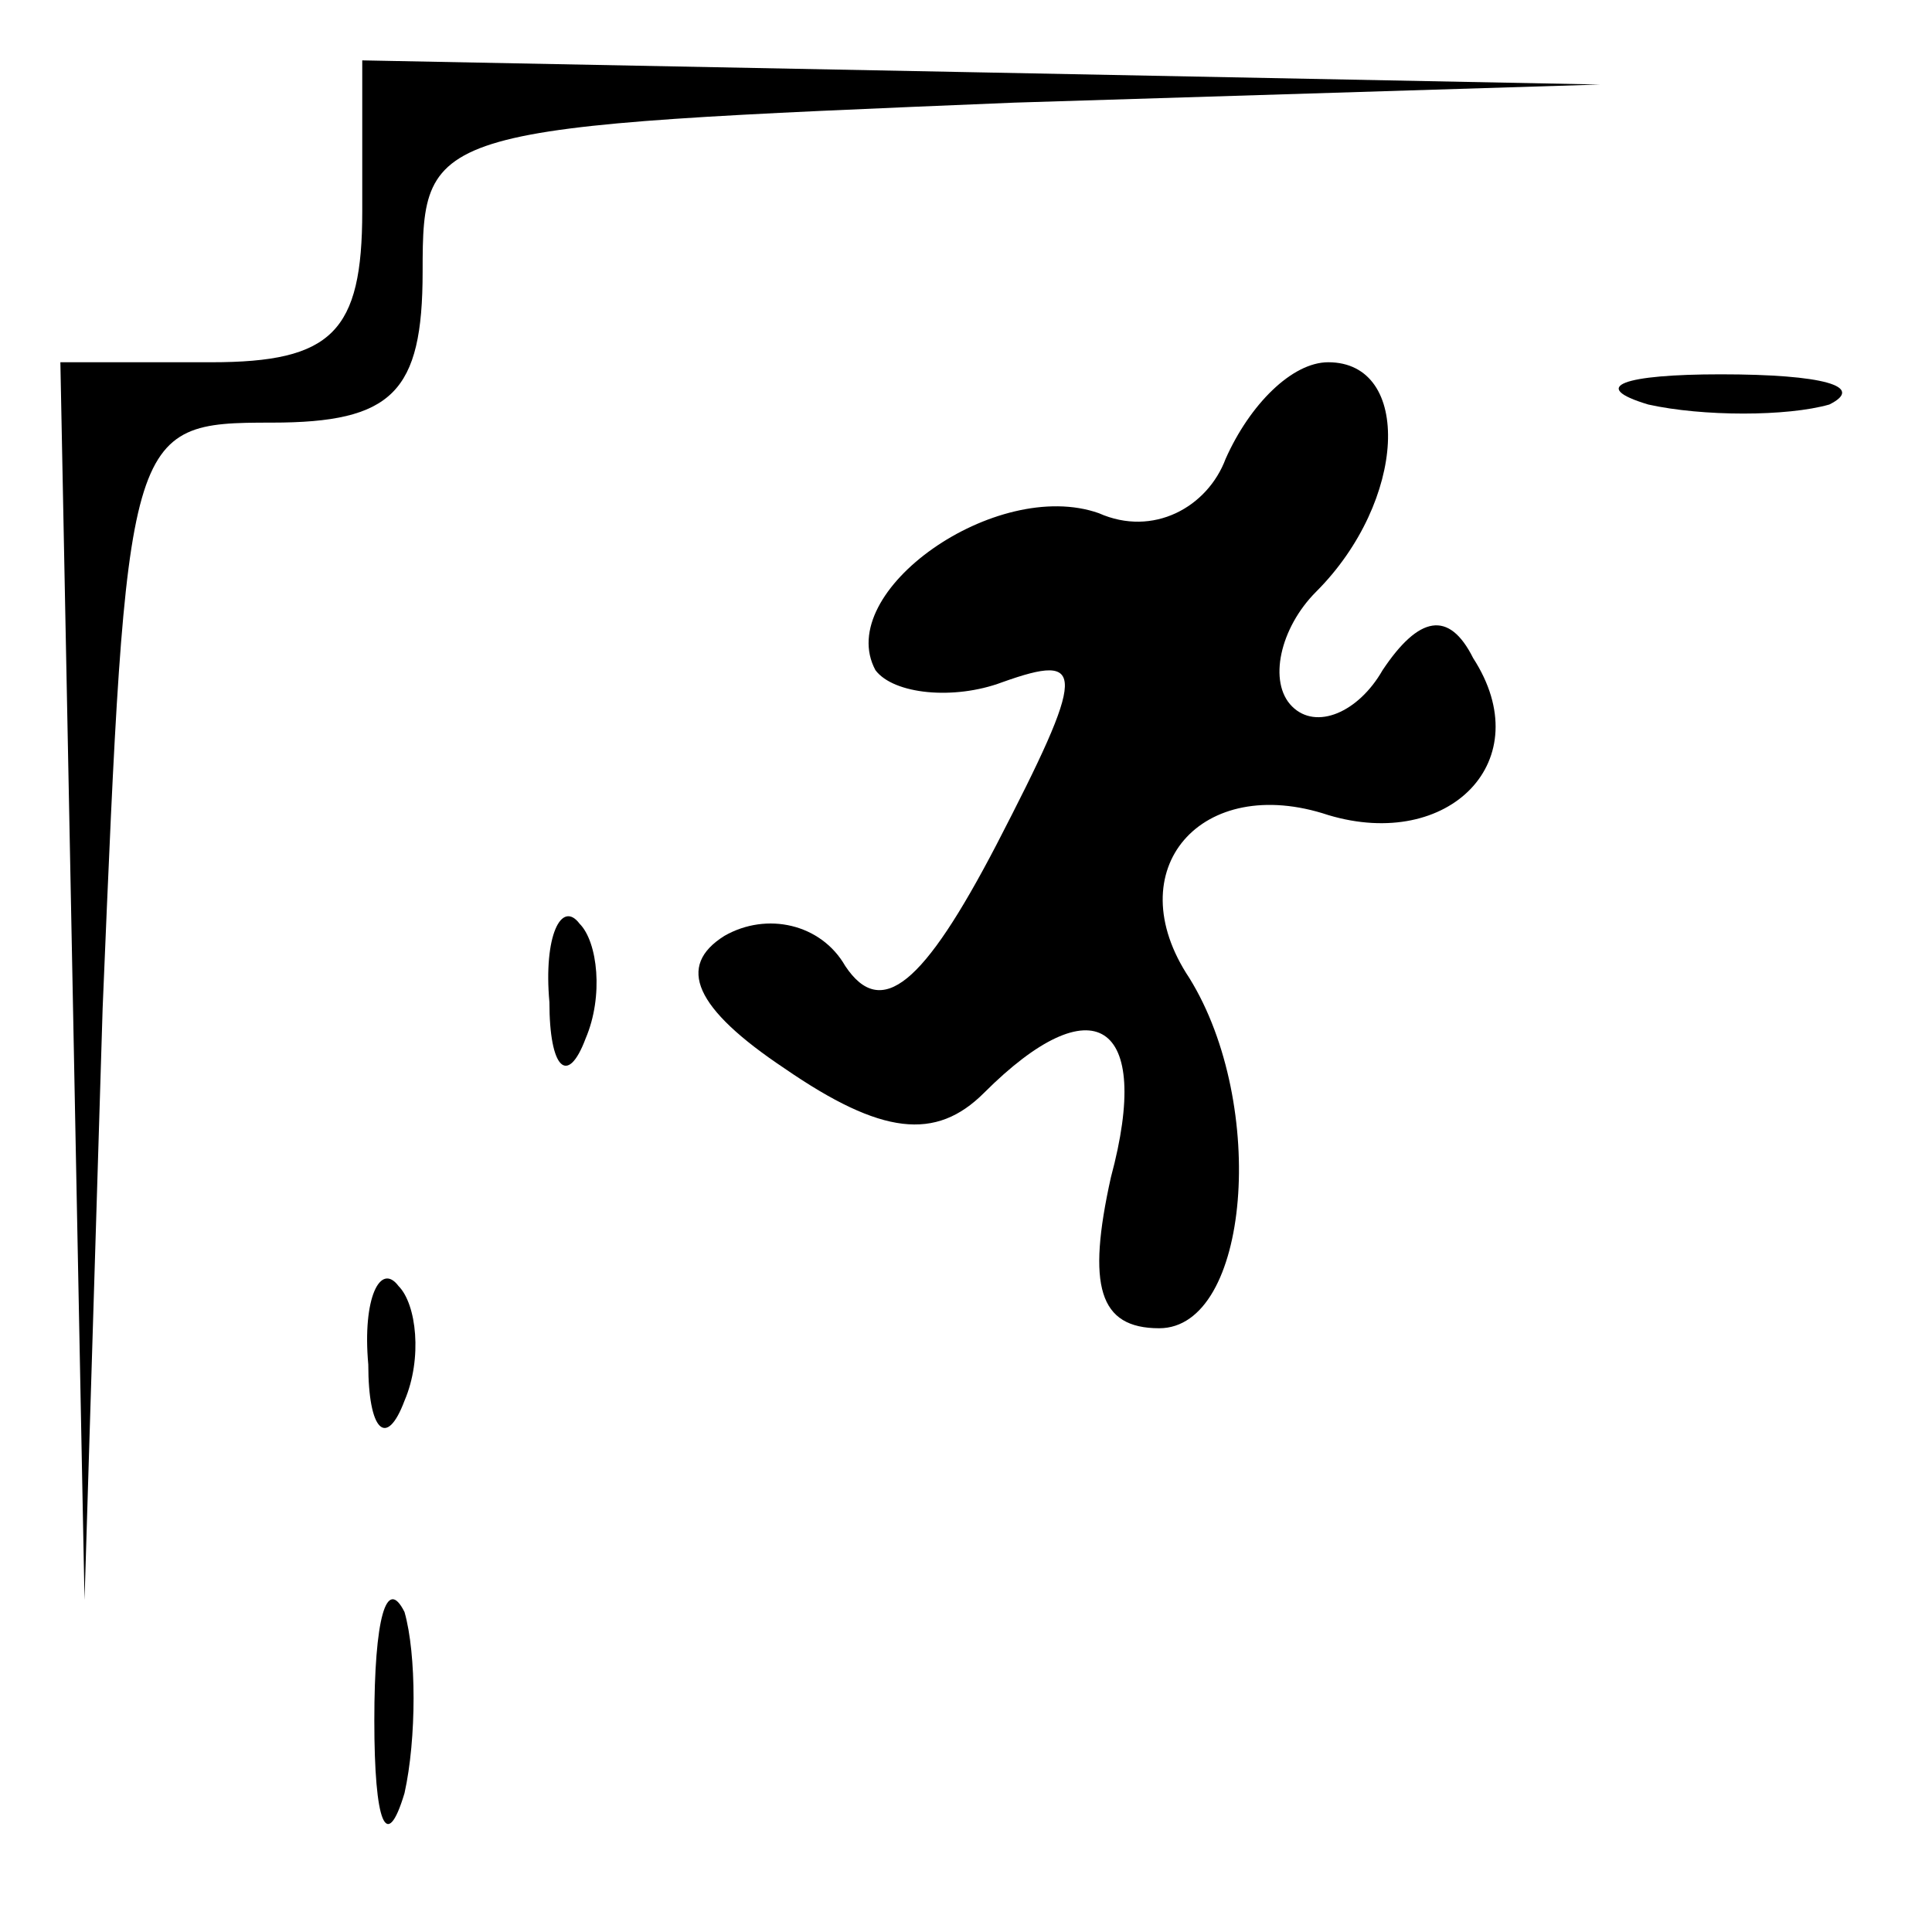 <?xml version="1.0" standalone="no"?>
<!DOCTYPE svg PUBLIC "-//W3C//DTD SVG 20010904//EN"
 "http://www.w3.org/TR/2001/REC-SVG-20010904/DTD/svg10.dtd">
<svg version="1.0" xmlns="http://www.w3.org/2000/svg"
 width="32pt" height="32pt" viewBox="0 0 32 32"
 preserveAspectRatio="xMidYMid meet">
<g transform="translate(0,32) scale(0.1,-0.1)"
fill="#000000" stroke="none">
<path fill="#000000" stroke="none" d="M60 285 c0 -20 -5 -25 -25 -25 l-25 0
2 -102 2 -103 3 98 c4 96 4 97 28 97 20 0 25 5 25 25 0 24 1 24 98 28 l97 3
-102 2 -103 2 0 -25z"/>
<path fill="#000000" stroke="none" d="M203 244 c-3 -8 -12 -13 -21 -9 -17 6
-44 -13 -37 -26 3 -4 13 -5 21 -2 14 5 14 2 -1 -27 -12 -23 -19 -29 -25 -20
-4 7 -13 9 -20 5 -8 -5 -5 -12 10 -22 16 -11 25 -12 33 -4 18 18 28 12 21 -14
-4 -18 -2 -25 8 -25 15 0 18 37 5 58 -12 18 2 34 23 27 20 -6 35 9 24 26 -4 8
-9 7 -15 -2 -4 -7 -11 -10 -15 -6 -4 4 -2 13 4 19 15 15 16 38 2 38 -6 0 -13
-7 -17 -16z"/>
<path fill="#000000" stroke="none" d="M273 253 c9 -2 23 -2 30 0 6 3 -1 5
-18 5 -16 0 -22 -2 -12 -5z"/>
<path fill="#000000" stroke="none" d="M91 154 c0 -11 3 -14 6 -6 3 7 2 16 -1
19 -3 4 -6 -2 -5 -13z"/>
<path fill="#000000" stroke="none" d="M61 94 c0 -11 3 -14 6 -6 3 7 2 16 -1
19 -3 4 -6 -2 -5 -13z"/>
<path fill="#000000" stroke="none" d="M62 35 c0 -17 2 -22 5 -12 2 9 2 23 0
30 -3 6 -5 -1 -5 -18z"/>
</g>
</svg>
